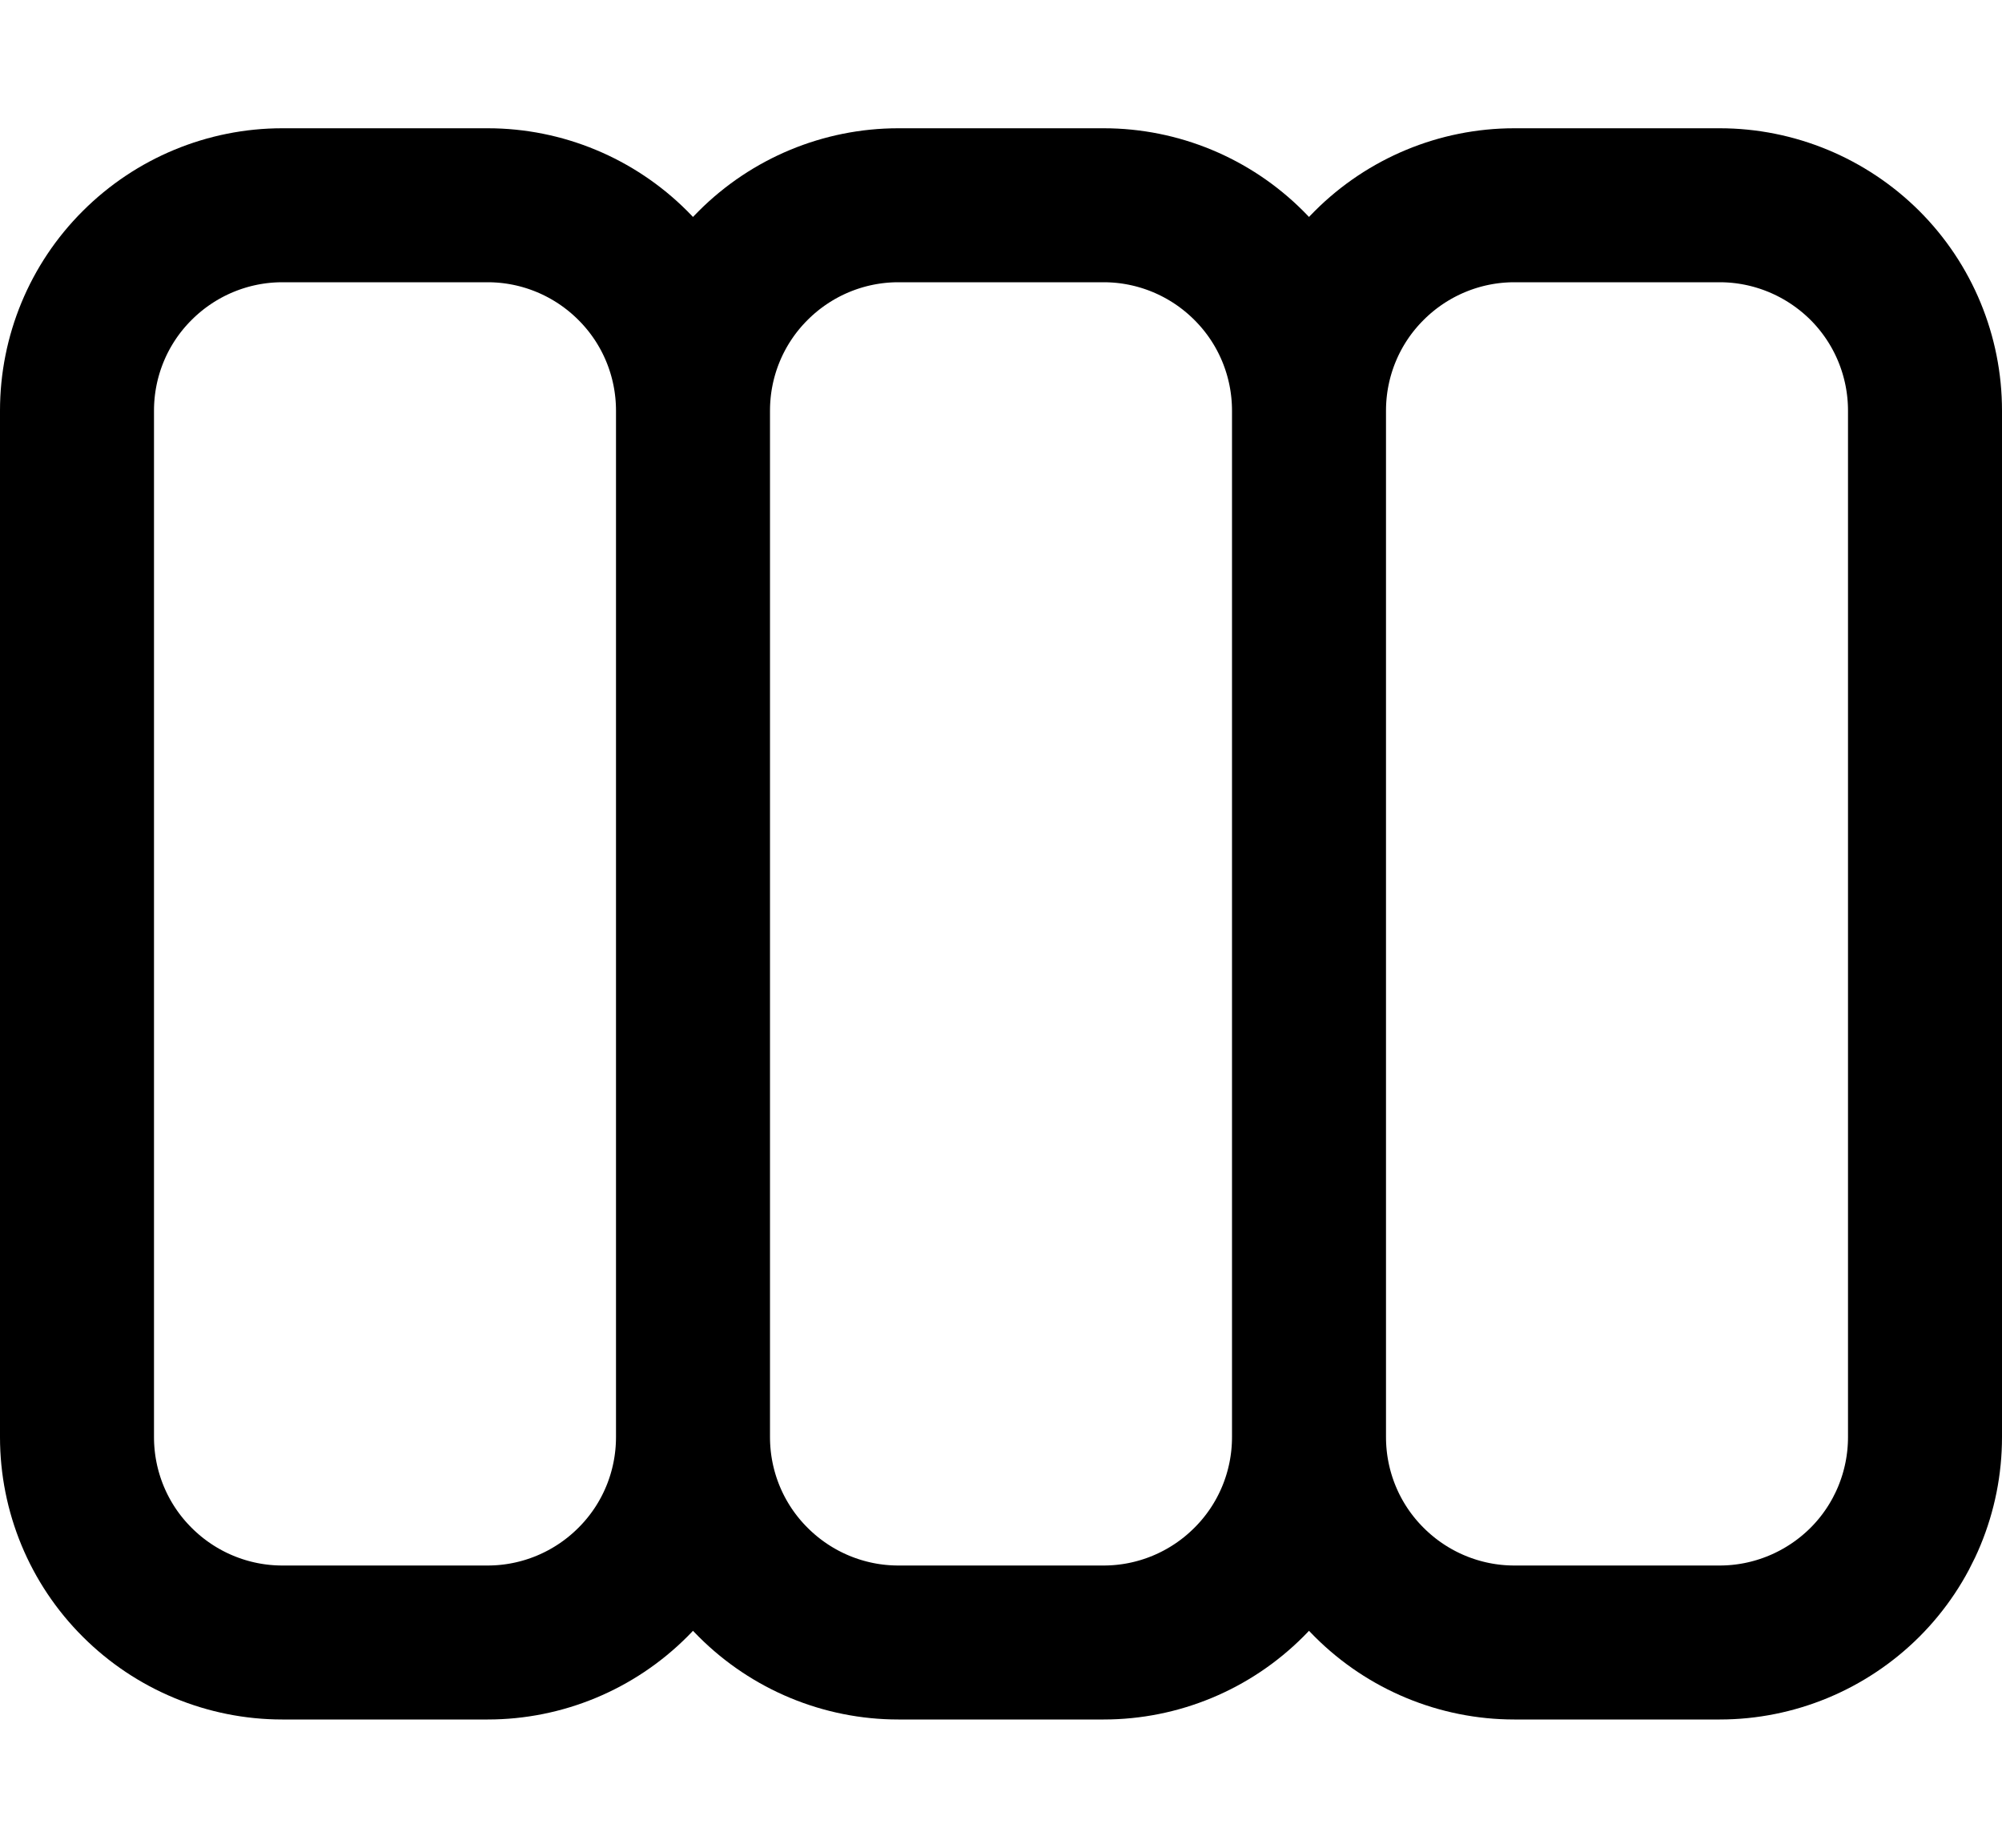 <svg width="13" height="12" viewBox="0 0 13 12" fill="none" xmlns="http://www.w3.org/2000/svg">
<path d="M4.5 9.333V2.667M4.5 9.333C4.5 9.687 4.36 10.026 4.109 10.276C3.859 10.526 3.52 10.667 3.167 10.667H1.833C1.48 10.667 1.141 10.526 0.891 10.276C0.64 10.026 0.5 9.687 0.5 9.333V2.667C0.5 2.313 0.64 1.974 0.891 1.724C1.141 1.474 1.48 1.333 1.833 1.333H3.167C3.52 1.333 3.859 1.474 4.109 1.724C4.36 1.974 4.5 2.313 4.5 2.667M4.5 9.333C4.5 9.687 4.64 10.026 4.891 10.276C5.141 10.526 5.48 10.667 5.833 10.667H7.167C7.52 10.667 7.859 10.526 8.109 10.276C8.36 10.026 8.5 9.687 8.5 9.333M4.5 2.667C4.5 2.313 4.64 1.974 4.891 1.724C5.141 1.474 5.48 1.333 5.833 1.333H7.167C7.52 1.333 7.859 1.474 8.109 1.724C8.36 1.974 8.5 2.313 8.5 2.667M8.5 9.333V2.667M8.5 9.333C8.5 9.687 8.64 10.026 8.891 10.276C9.141 10.526 9.48 10.667 9.833 10.667H11.167C11.52 10.667 11.859 10.526 12.11 10.276C12.36 10.026 12.5 9.687 12.5 9.333V2.667C12.5 2.313 12.36 1.974 12.11 1.724C11.859 1.474 11.52 1.333 11.167 1.333H9.833C9.48 1.333 9.141 1.474 8.891 1.724C8.64 1.974 8.5 2.313 8.5 2.667" stroke="black" stroke-linecap="round" stroke-linejoin="round"/>
</svg>
